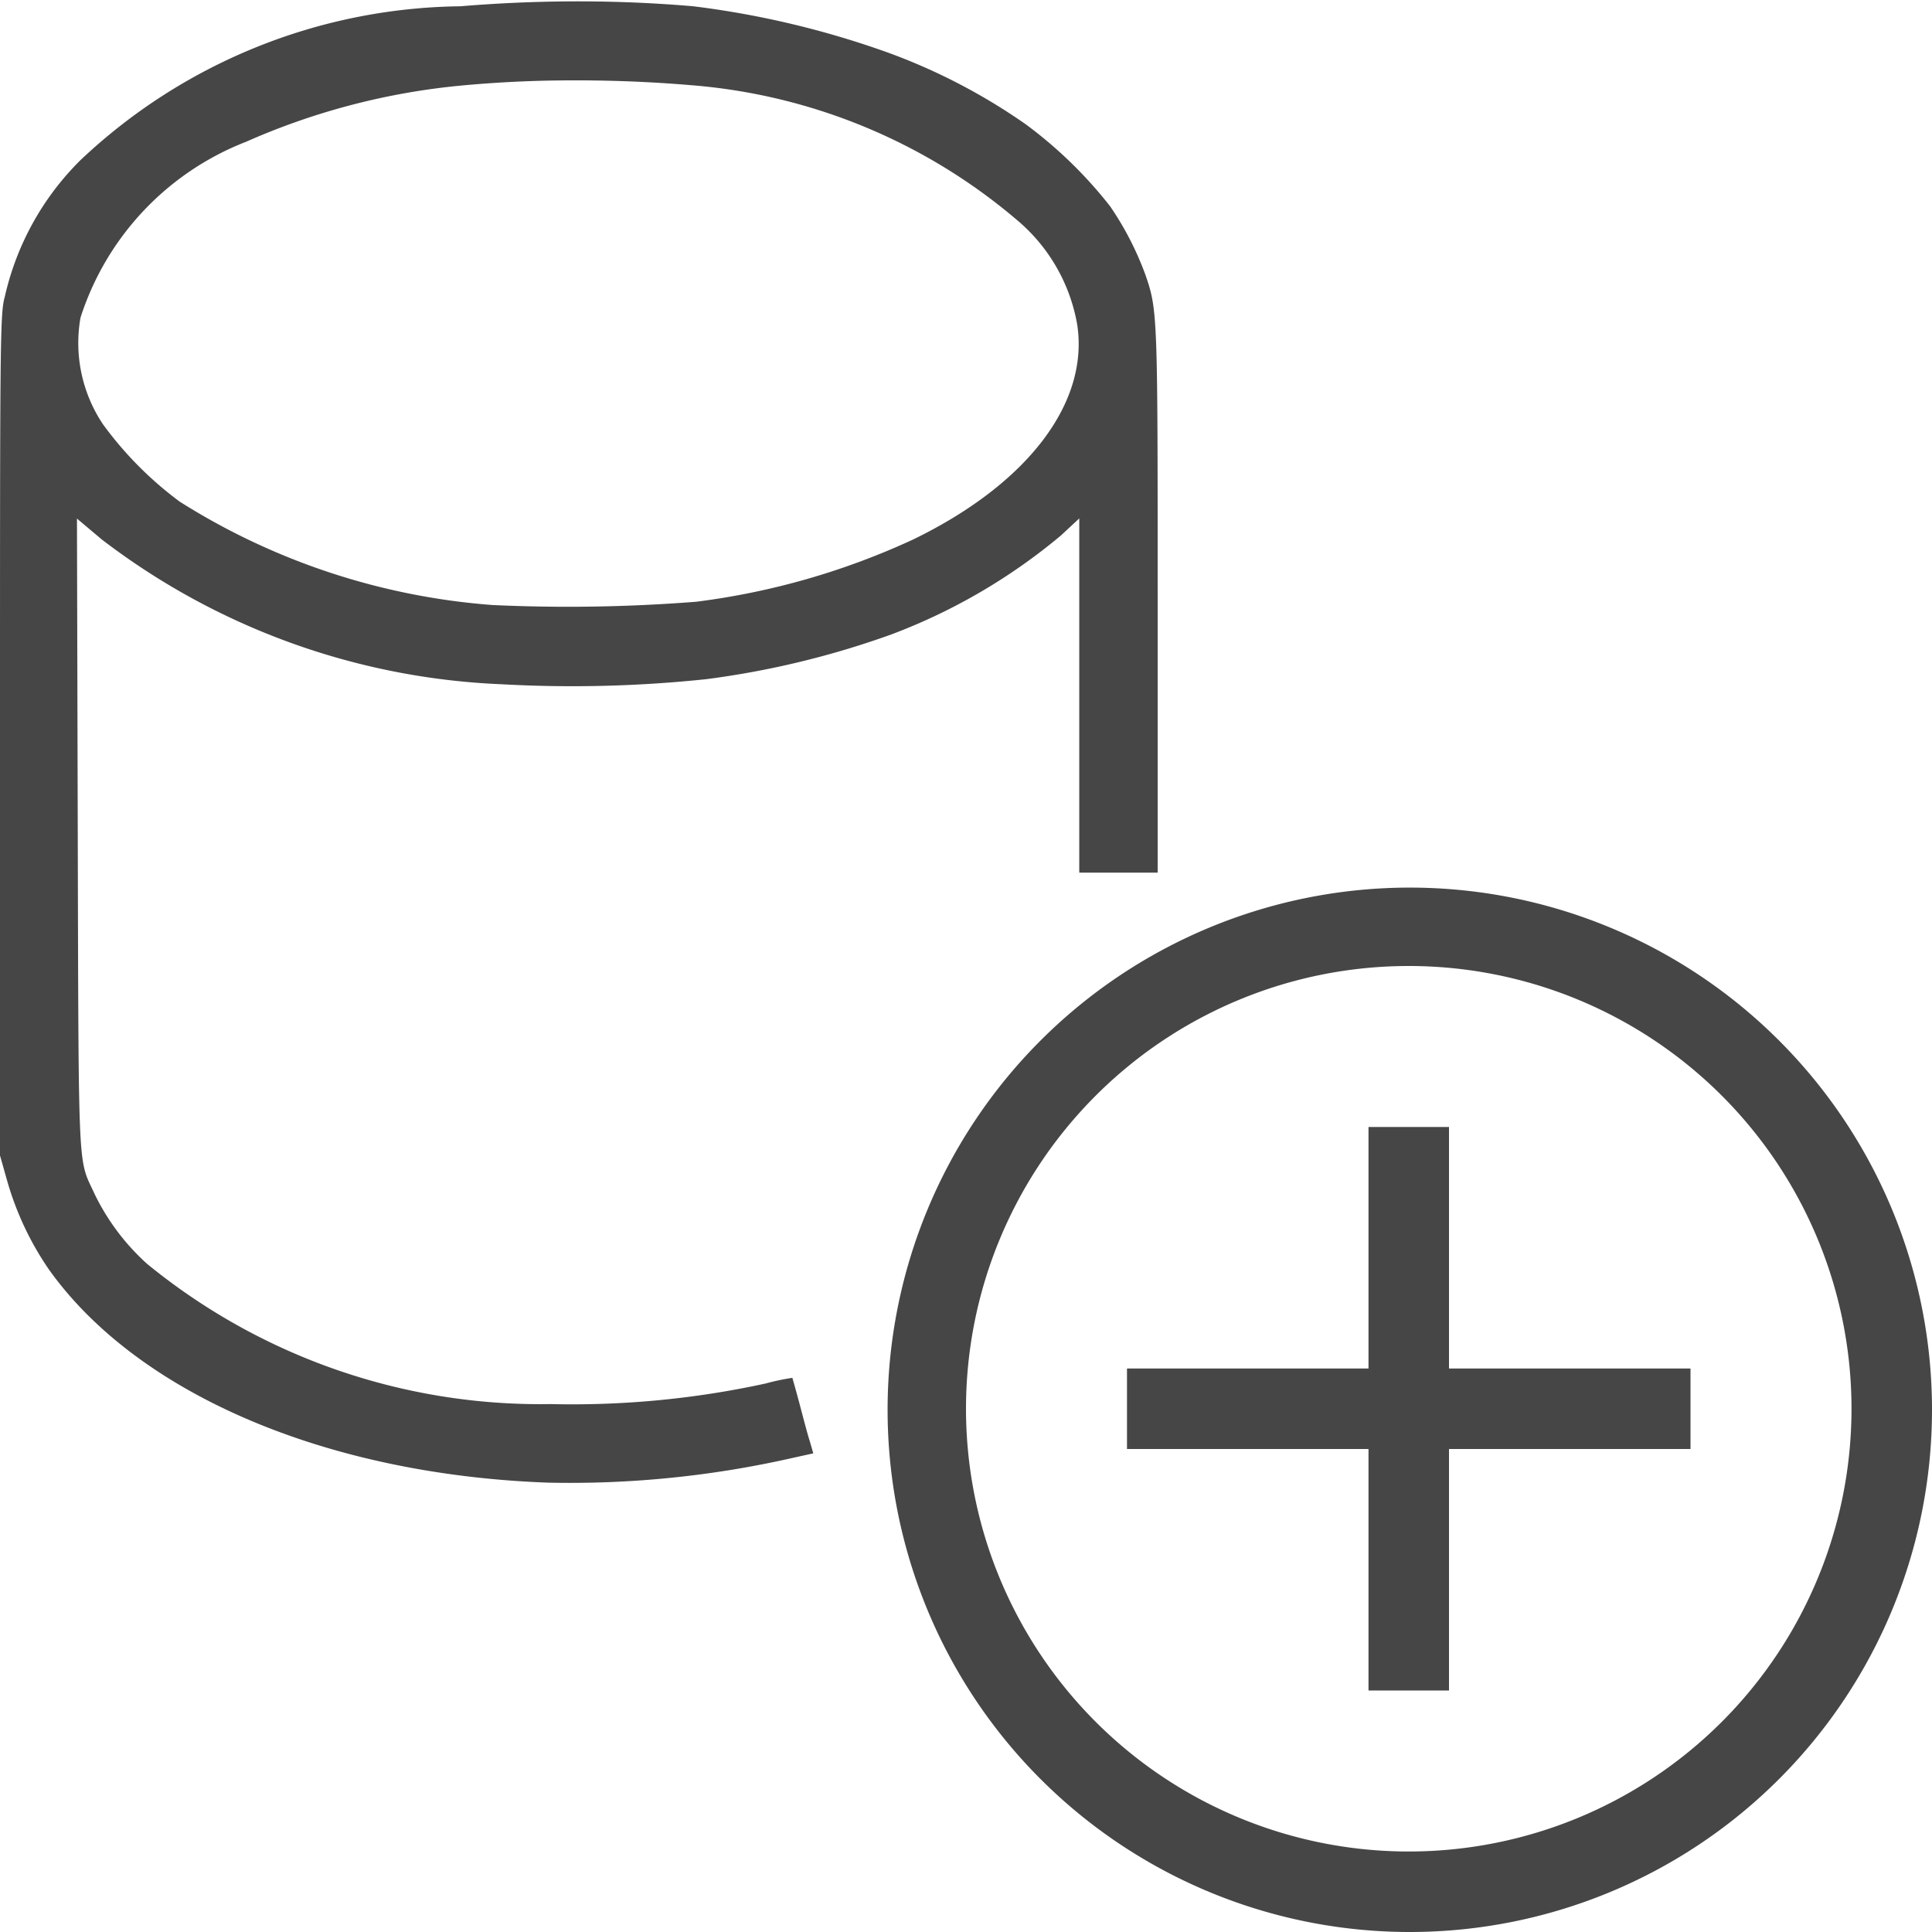 <svg id="svg8" xmlns="http://www.w3.org/2000/svg" viewBox="0 0 24 24">
  <g id="g838">
    <path id="path2-2" d="M17.5,24a6.487,6.487,0,1,1,.026,0Zm0-12A5.5,5.5,0,1,0,23,17.5,5.5,5.5,0,0,0,17.5,12Z" class="aw-theme-iconOutline" fill="#464646"/>
    <path id="polygon4" d="M17,21h1V18h3V17H18V14H17v3H14v1h3Z" class="aw-theme-iconOutline" fill="#464646"/>
    <path id="path839" d="M7.444.019Q6.582.006,5.72.078A6.982,6.982,0,0,0,1,1.989a3.455,3.455,0,0,0-.941,1.7C0,3.889,0,4.276,0,9.13v5.224l.09.318a3.759,3.759,0,0,0,.519,1.1c1.1,1.542,3.441,2.546,6.2,2.646a12.5,12.5,0,0,0,3.005-.3l.289-.064-.043-.149c-.027-.082-.081-.289-.127-.463s-.09-.326-.09-.326a2.933,2.933,0,0,0-.335.071,11.3,11.3,0,0,1-2.67.255A7.715,7.715,0,0,1,1.827,15.7a2.825,2.825,0,0,1-.65-.864c-.21-.46-.2-.136-.211-4.466L.956,6.442l.309.26A8.755,8.755,0,0,0,6.232,8.5a15.857,15.857,0,0,0,2.541-.063,10.892,10.892,0,0,0,2.3-.556,7.255,7.255,0,0,0,2.106-1.229l.228-.212v4.4h.974V7.477c0-3.578,0-3.626-.154-4.068a3.839,3.839,0,0,0-.437-.847,5.437,5.437,0,0,0-1.045-1.016,7.407,7.407,0,0,0-1.707-.89A11.22,11.22,0,0,0,8.613.078Q8.03.028,7.444.019ZM6.9,1c.565-.008,1.131.011,1.694.059A7.108,7.108,0,0,1,12.653,2.75a2.182,2.182,0,0,1,.728,1.28c.151.975-.616,1.98-2.032,2.669a9.119,9.119,0,0,1-2.7.776,20.326,20.326,0,0,1-2.529.041A8.462,8.462,0,0,1,2.233,6.232a4.473,4.473,0,0,1-.955-.963A1.816,1.816,0,0,1,1,3.946,3.484,3.484,0,0,1,3.055,1.762a8.6,8.6,0,0,1,2.683-.7Q6.32,1.008,6.9,1Z" class="aw-theme-iconOutline" fill="#464646"/>
  </g>
</svg>
